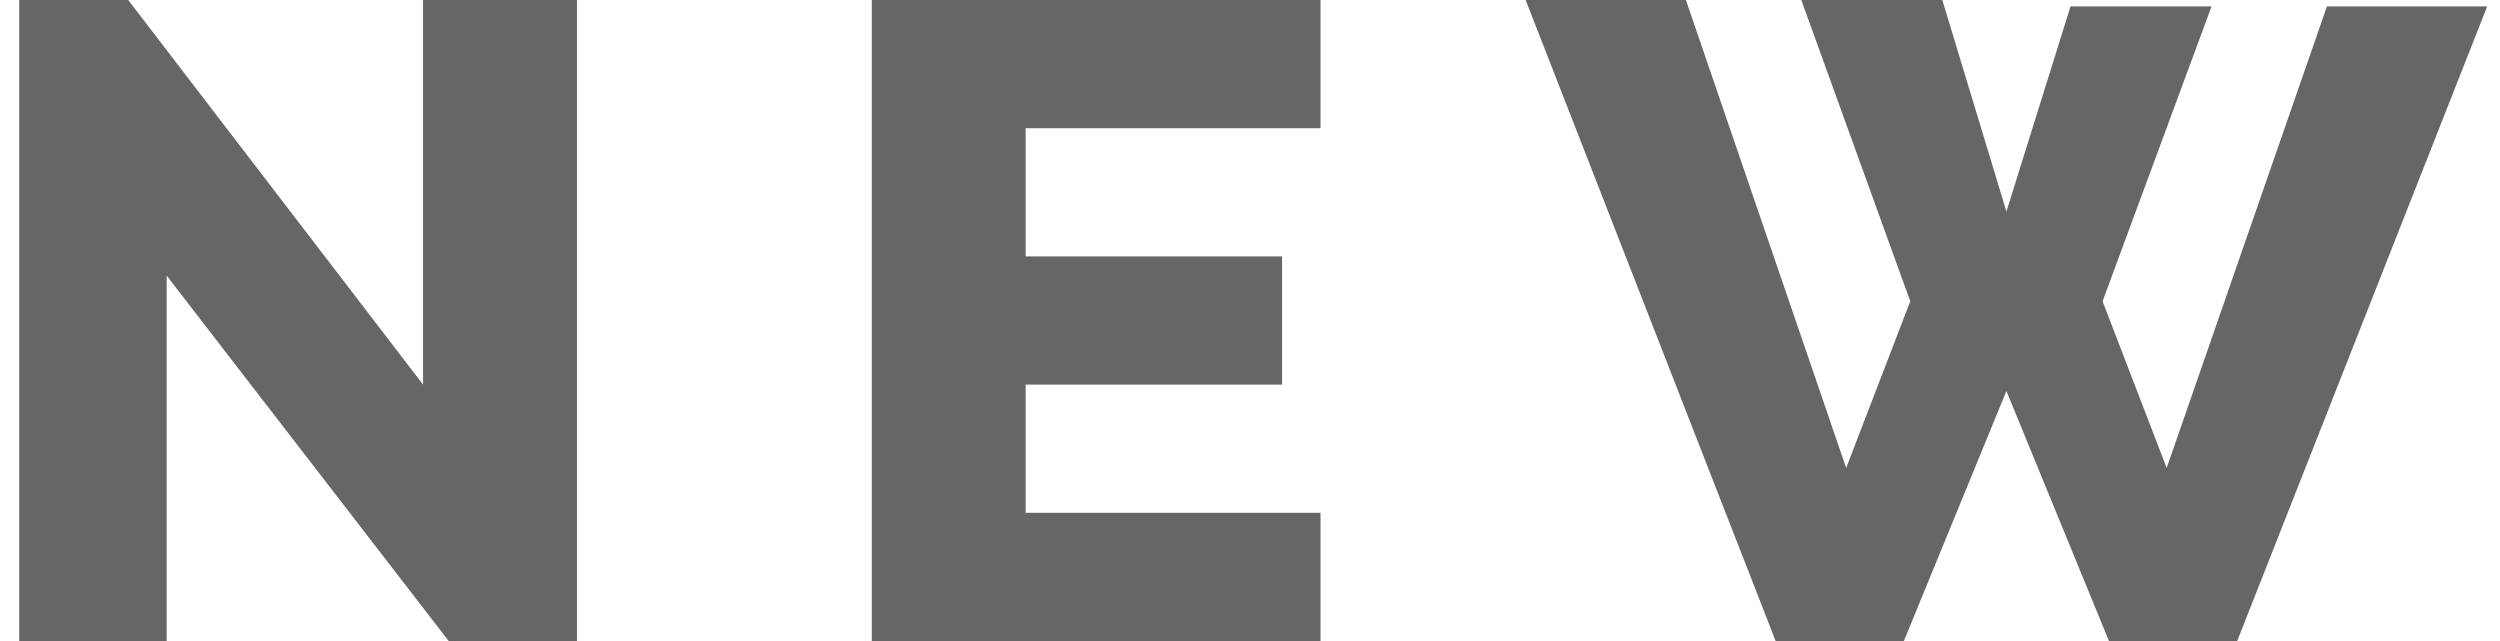 <svg width="39" height="10" fill="none" xmlns="http://www.w3.org/2000/svg"><path d="M2.6 4.3V10H.3V0H2l4.6 6V0H9v10H7L2.6 4.3Zm18 3.7v2h-7V0h7v2H16v2h4V6h-4v2h4.7Zm7.5-8h2.2l1 3.3 1-3.2h2.2l-1.7 4.6 1 2.6L36.3.1h2.5L34.9 10h-2l-1.6-3.9-1.6 3.9h-2L23.8 0h2.5l2.5 7.3 1-2.6L28.1 0Z" fill="#000" fill-opacity=".6"/></svg>